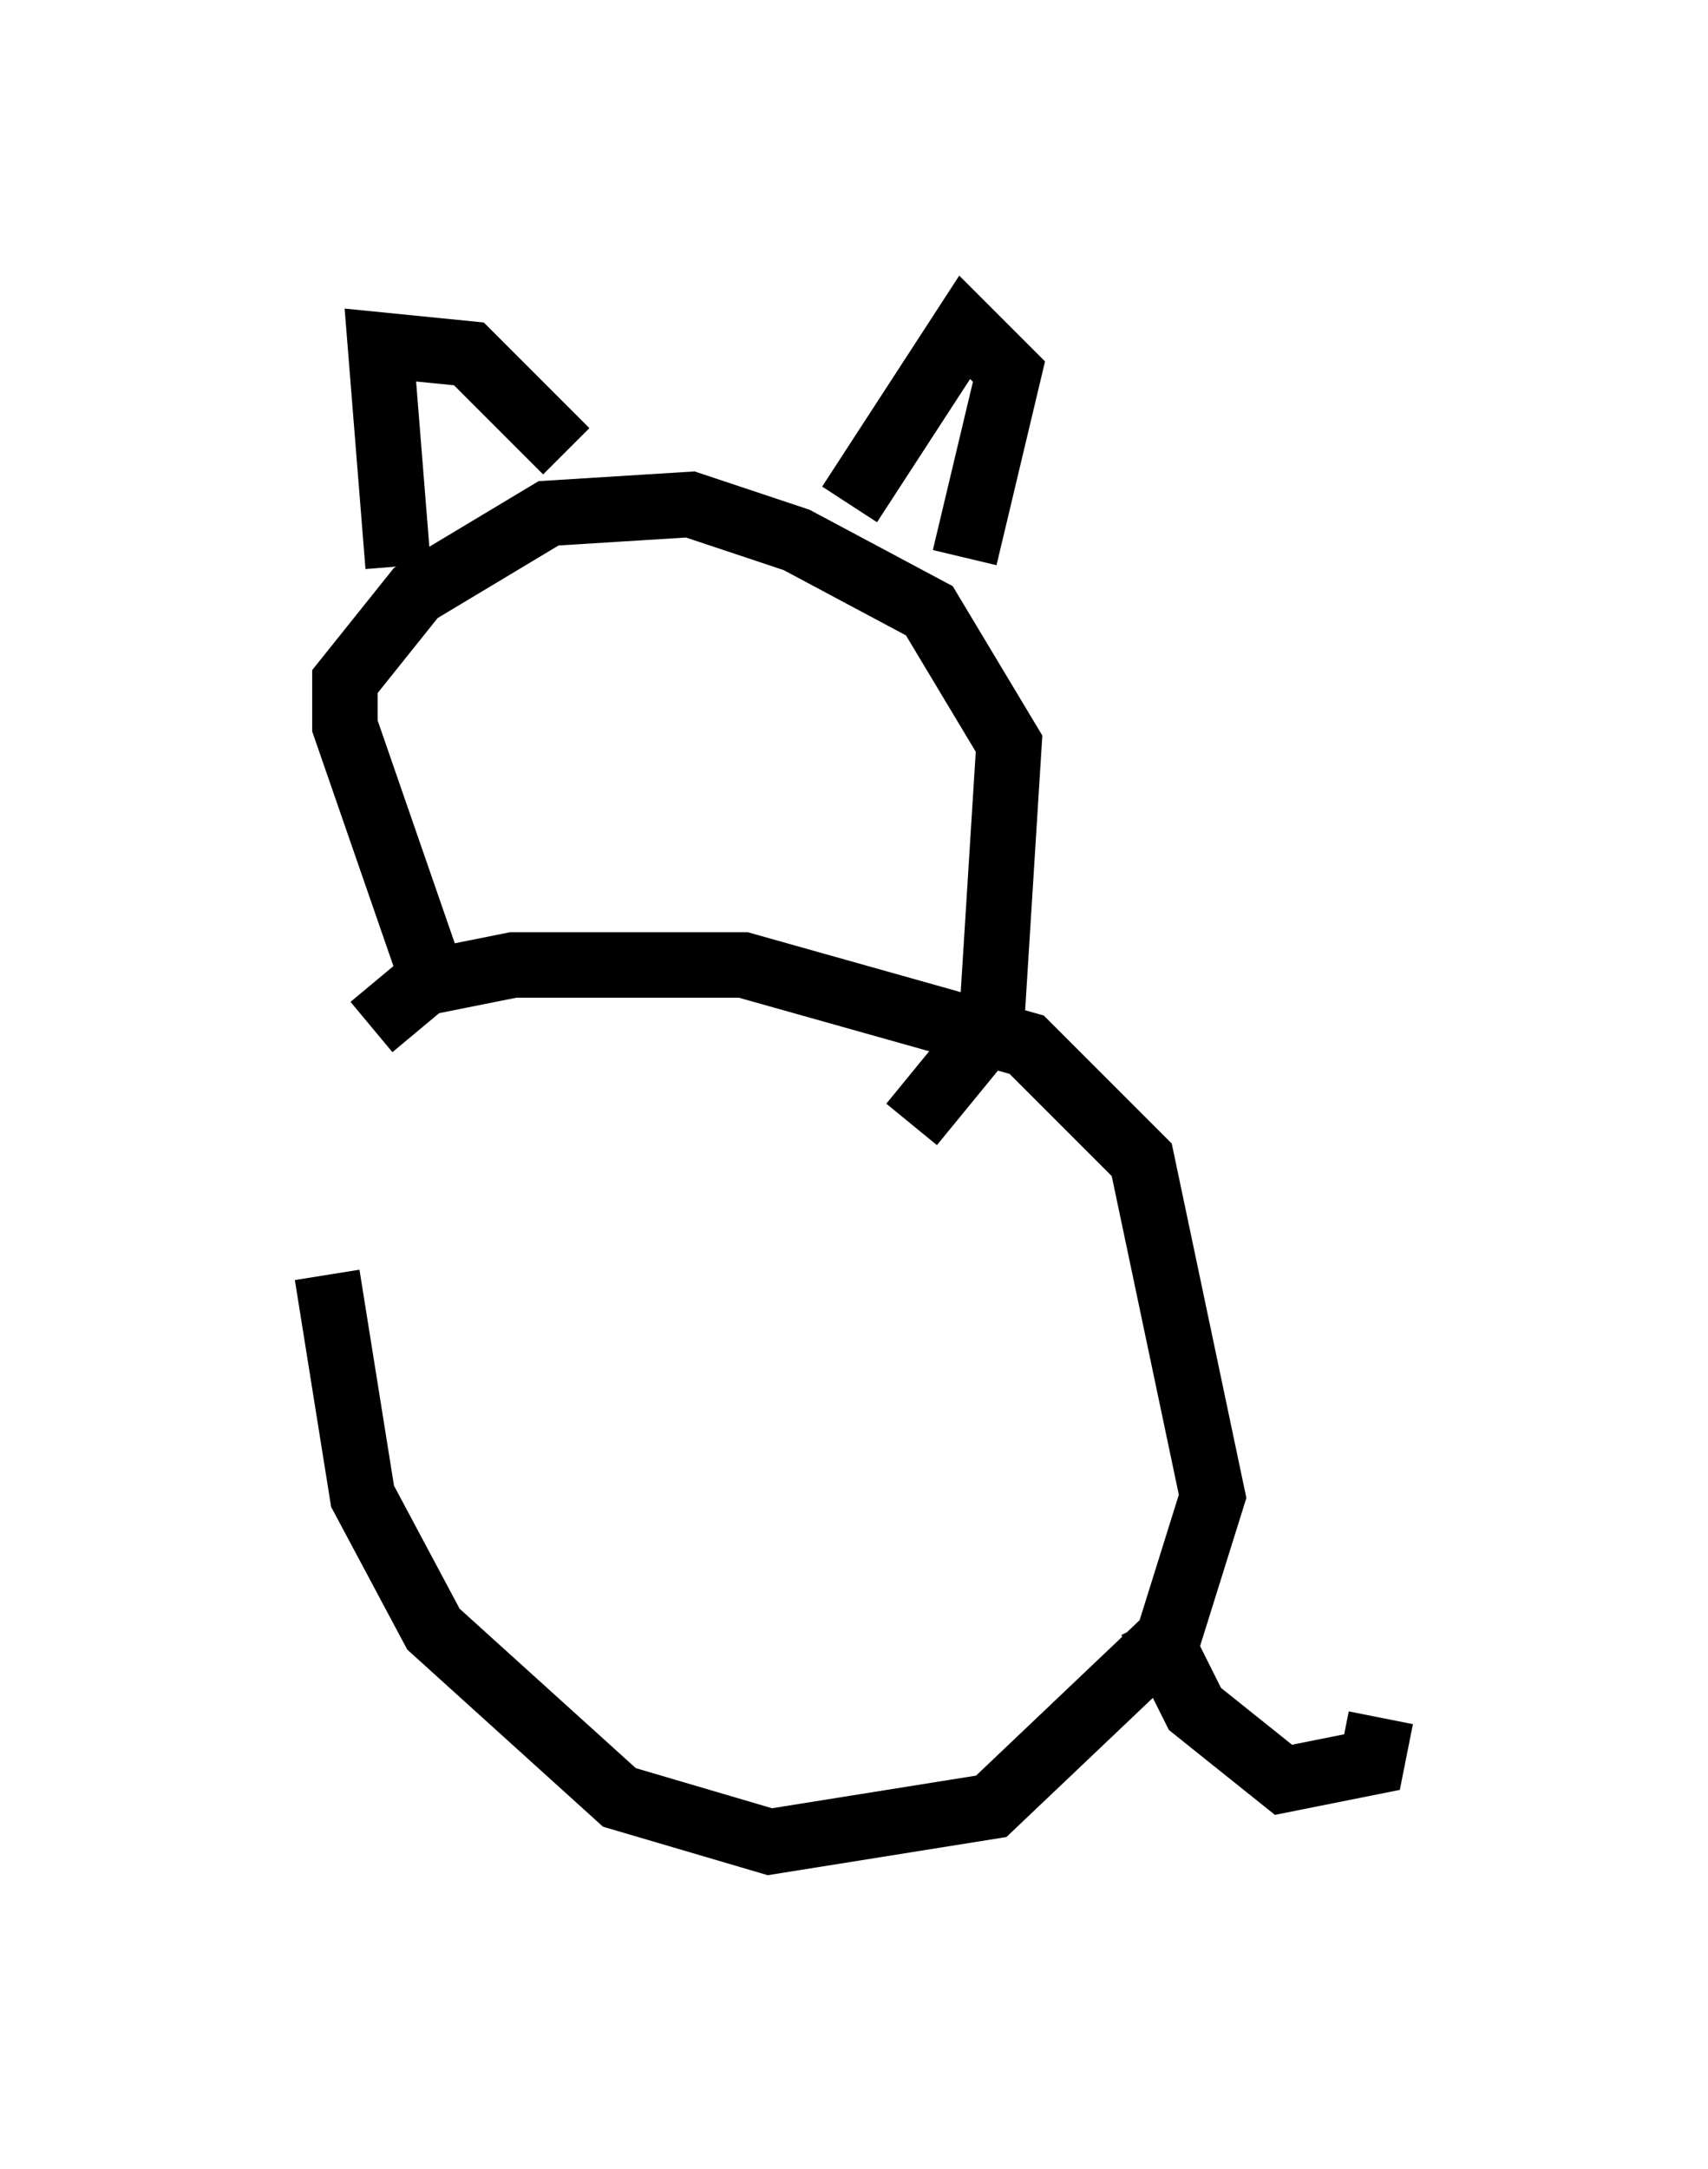 <?xml version="1.0" encoding="utf-8" ?>
<svg baseProfile="full" height="33.139" version="1.1" width="26.103" xmlns="http://www.w3.org/2000/svg" xmlns:ev="http://www.w3.org/2001/xml-events" xmlns:xlink="http://www.w3.org/1999/xlink"><defs /><rect fill="white" height="33.139" width="26.103" x="0" y="0" /><path d="M5.677, 15.961 m-0.677, 3.518 l0.541, 3.383 1.083, 2.03 l2.842, 2.571 2.3, 0.677 l3.383, -0.541 2.706, -2.571 l0.677, -2.165 -1.083, -5.142 l-1.759, -1.759 -4.33, -1.218 l-3.518, 0.0 -1.353, 0.271 l-0.812, 0.677 m0.812, -1.083 l-1.218, -3.518 0.0, -0.677 l1.083, -1.353 2.03, -1.218 l2.165, -0.135 1.624, 0.541 l2.03, 1.083 1.218, 2.03 l-0.271, 4.33 -1.218, 1.488 m-7.848, -8.525 l-0.271, -3.383 1.353, 0.135 l1.488, 1.488 m4.33, 0.812 l1.759, -2.706 0.677, 0.677 l-0.677, 2.842 m2.842, 16.238 l0.677, 1.353 1.353, 1.083 l1.353, -0.271 0.135, -0.677 " fill="none" stroke="black" stroke-width="1" /></svg>
